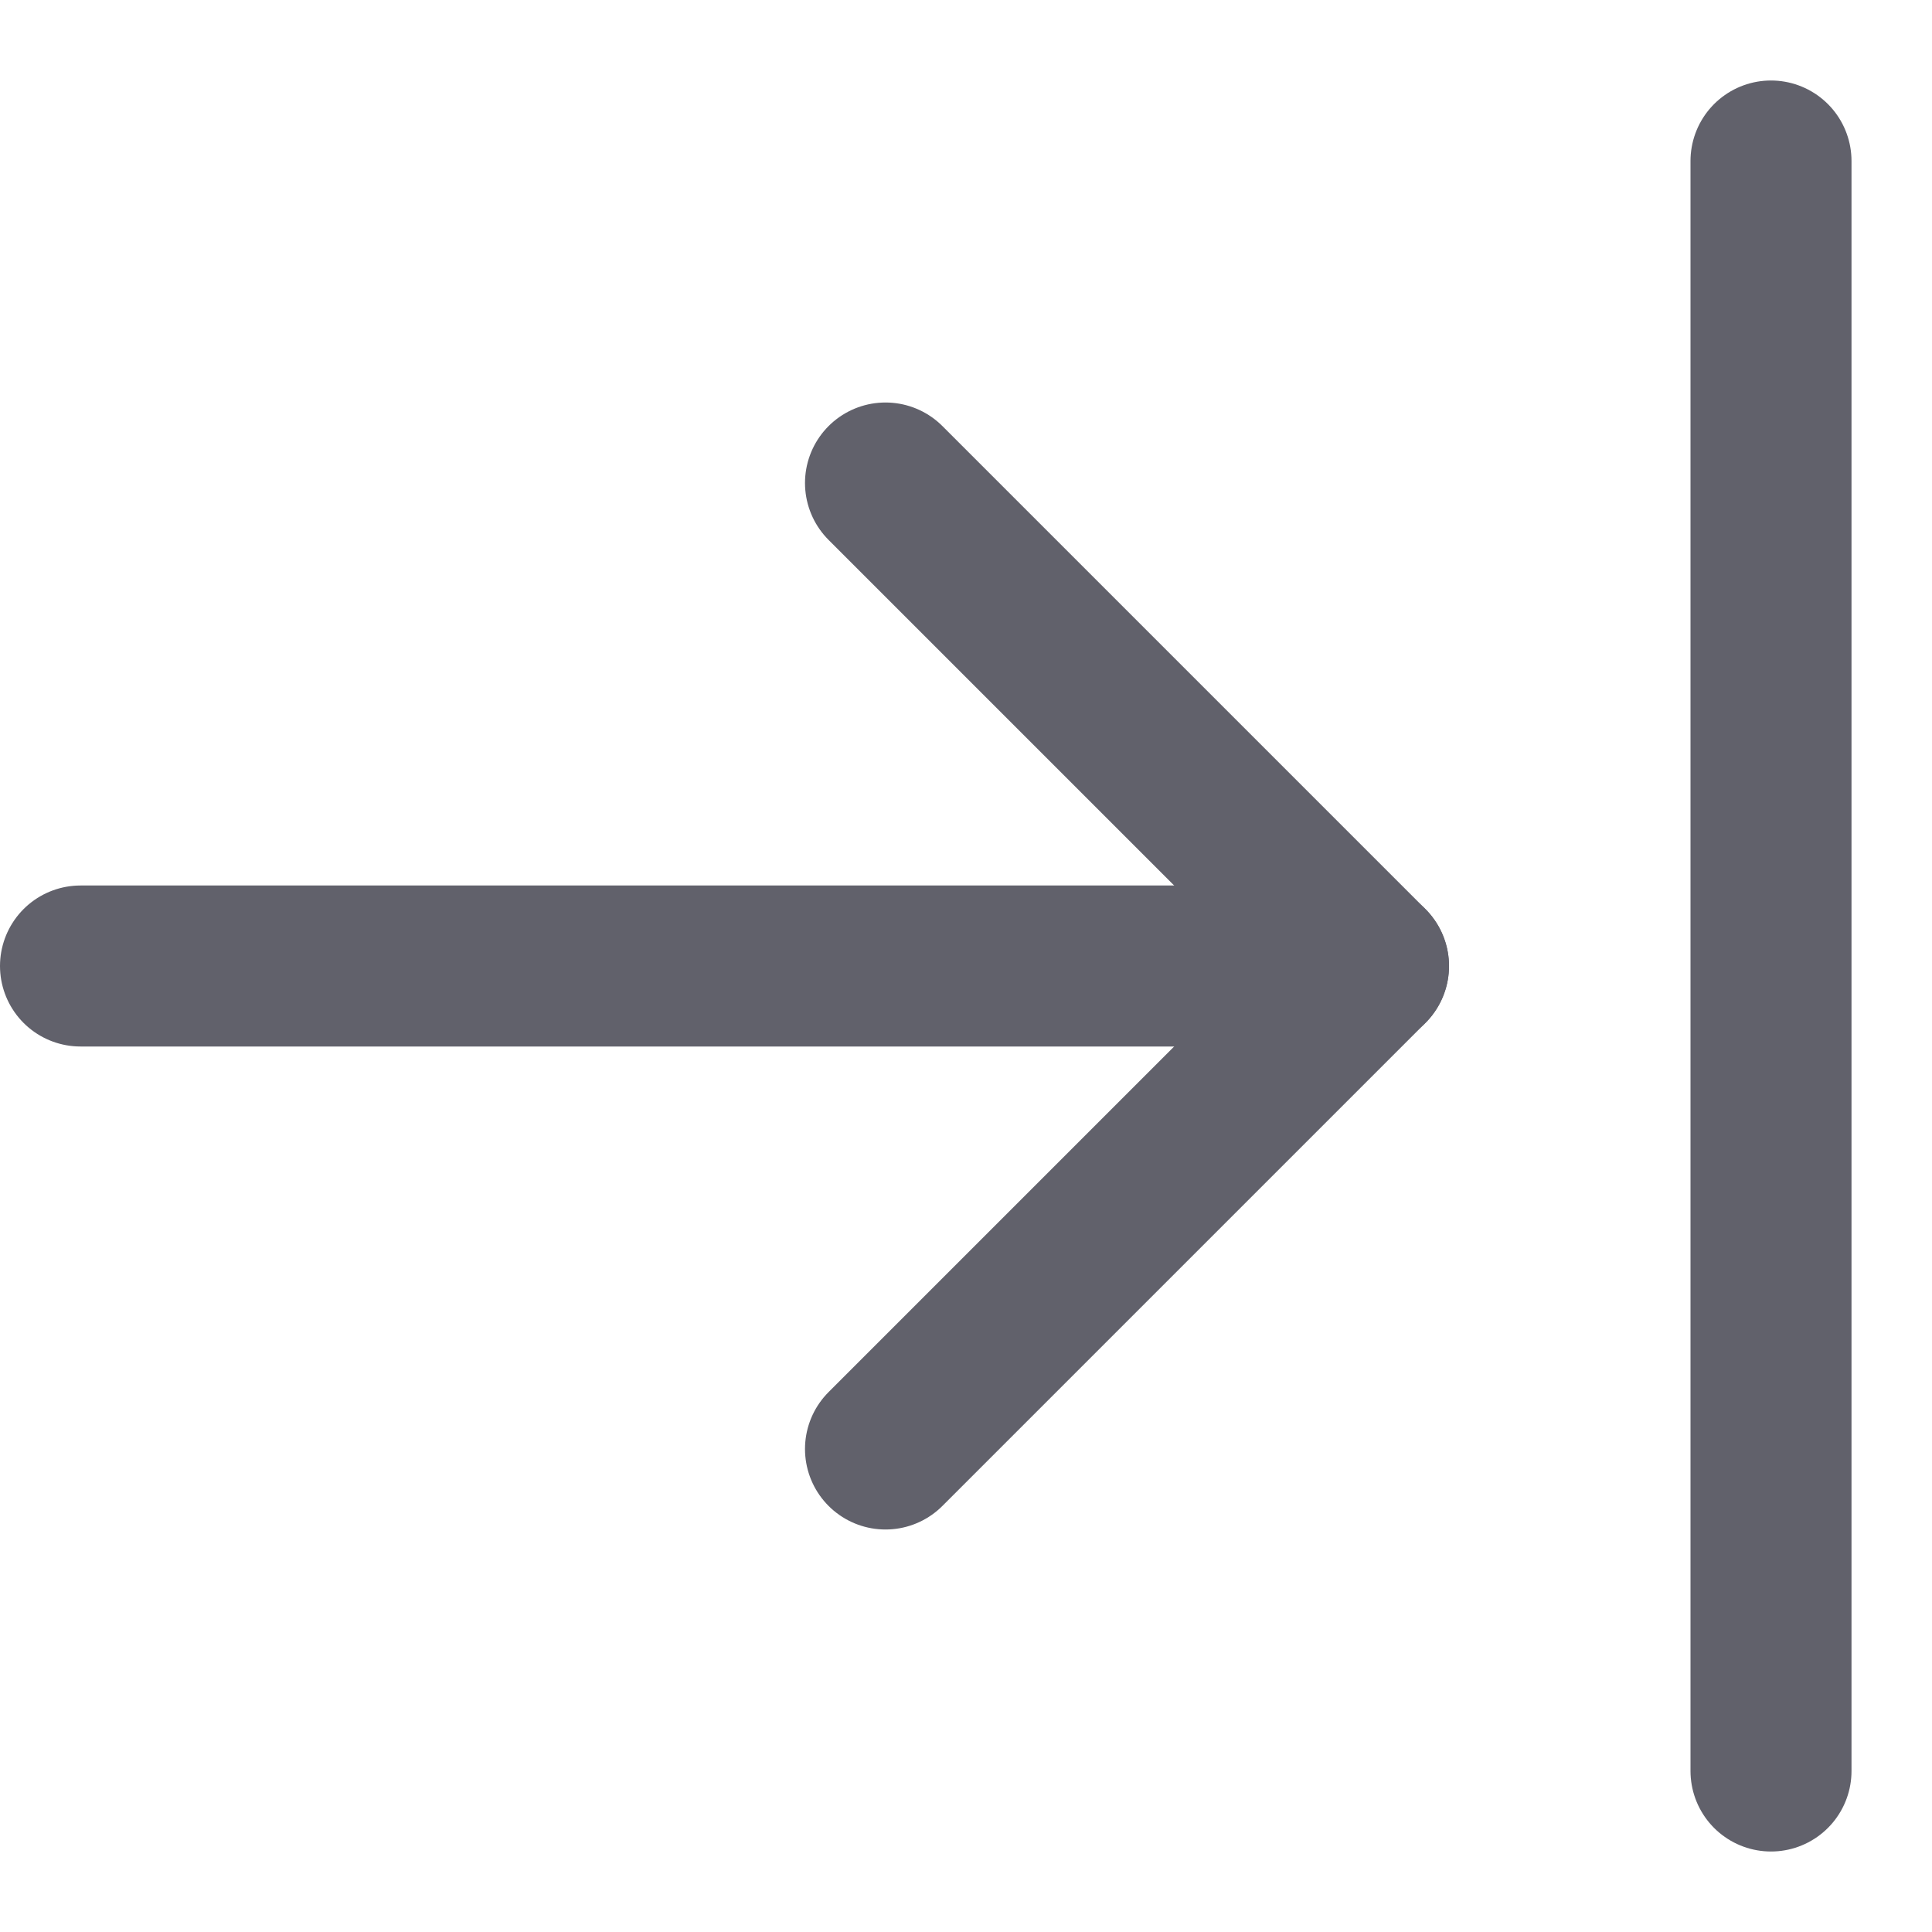 <svg xmlns="http://www.w3.org/2000/svg" height="24" width="24" viewBox="0 0 24 24"><g stroke-linecap="round" fill="#61616b" stroke-linejoin="round" class="nc-icon-wrapper"><line data-cap="butt" fill="none" stroke="#61616b" stroke-width="2" x1="1" y1="12" x2="17" y2="12"></line> <polyline fill="none" stroke="#61616b" stroke-width="2" points="11,6 17,12 11,18 "></polyline> <line data-color="color-2" fill="none" stroke="#61616b" stroke-width="2" x1="22" y1="2" x2="22" y2="22"></line></g></svg>